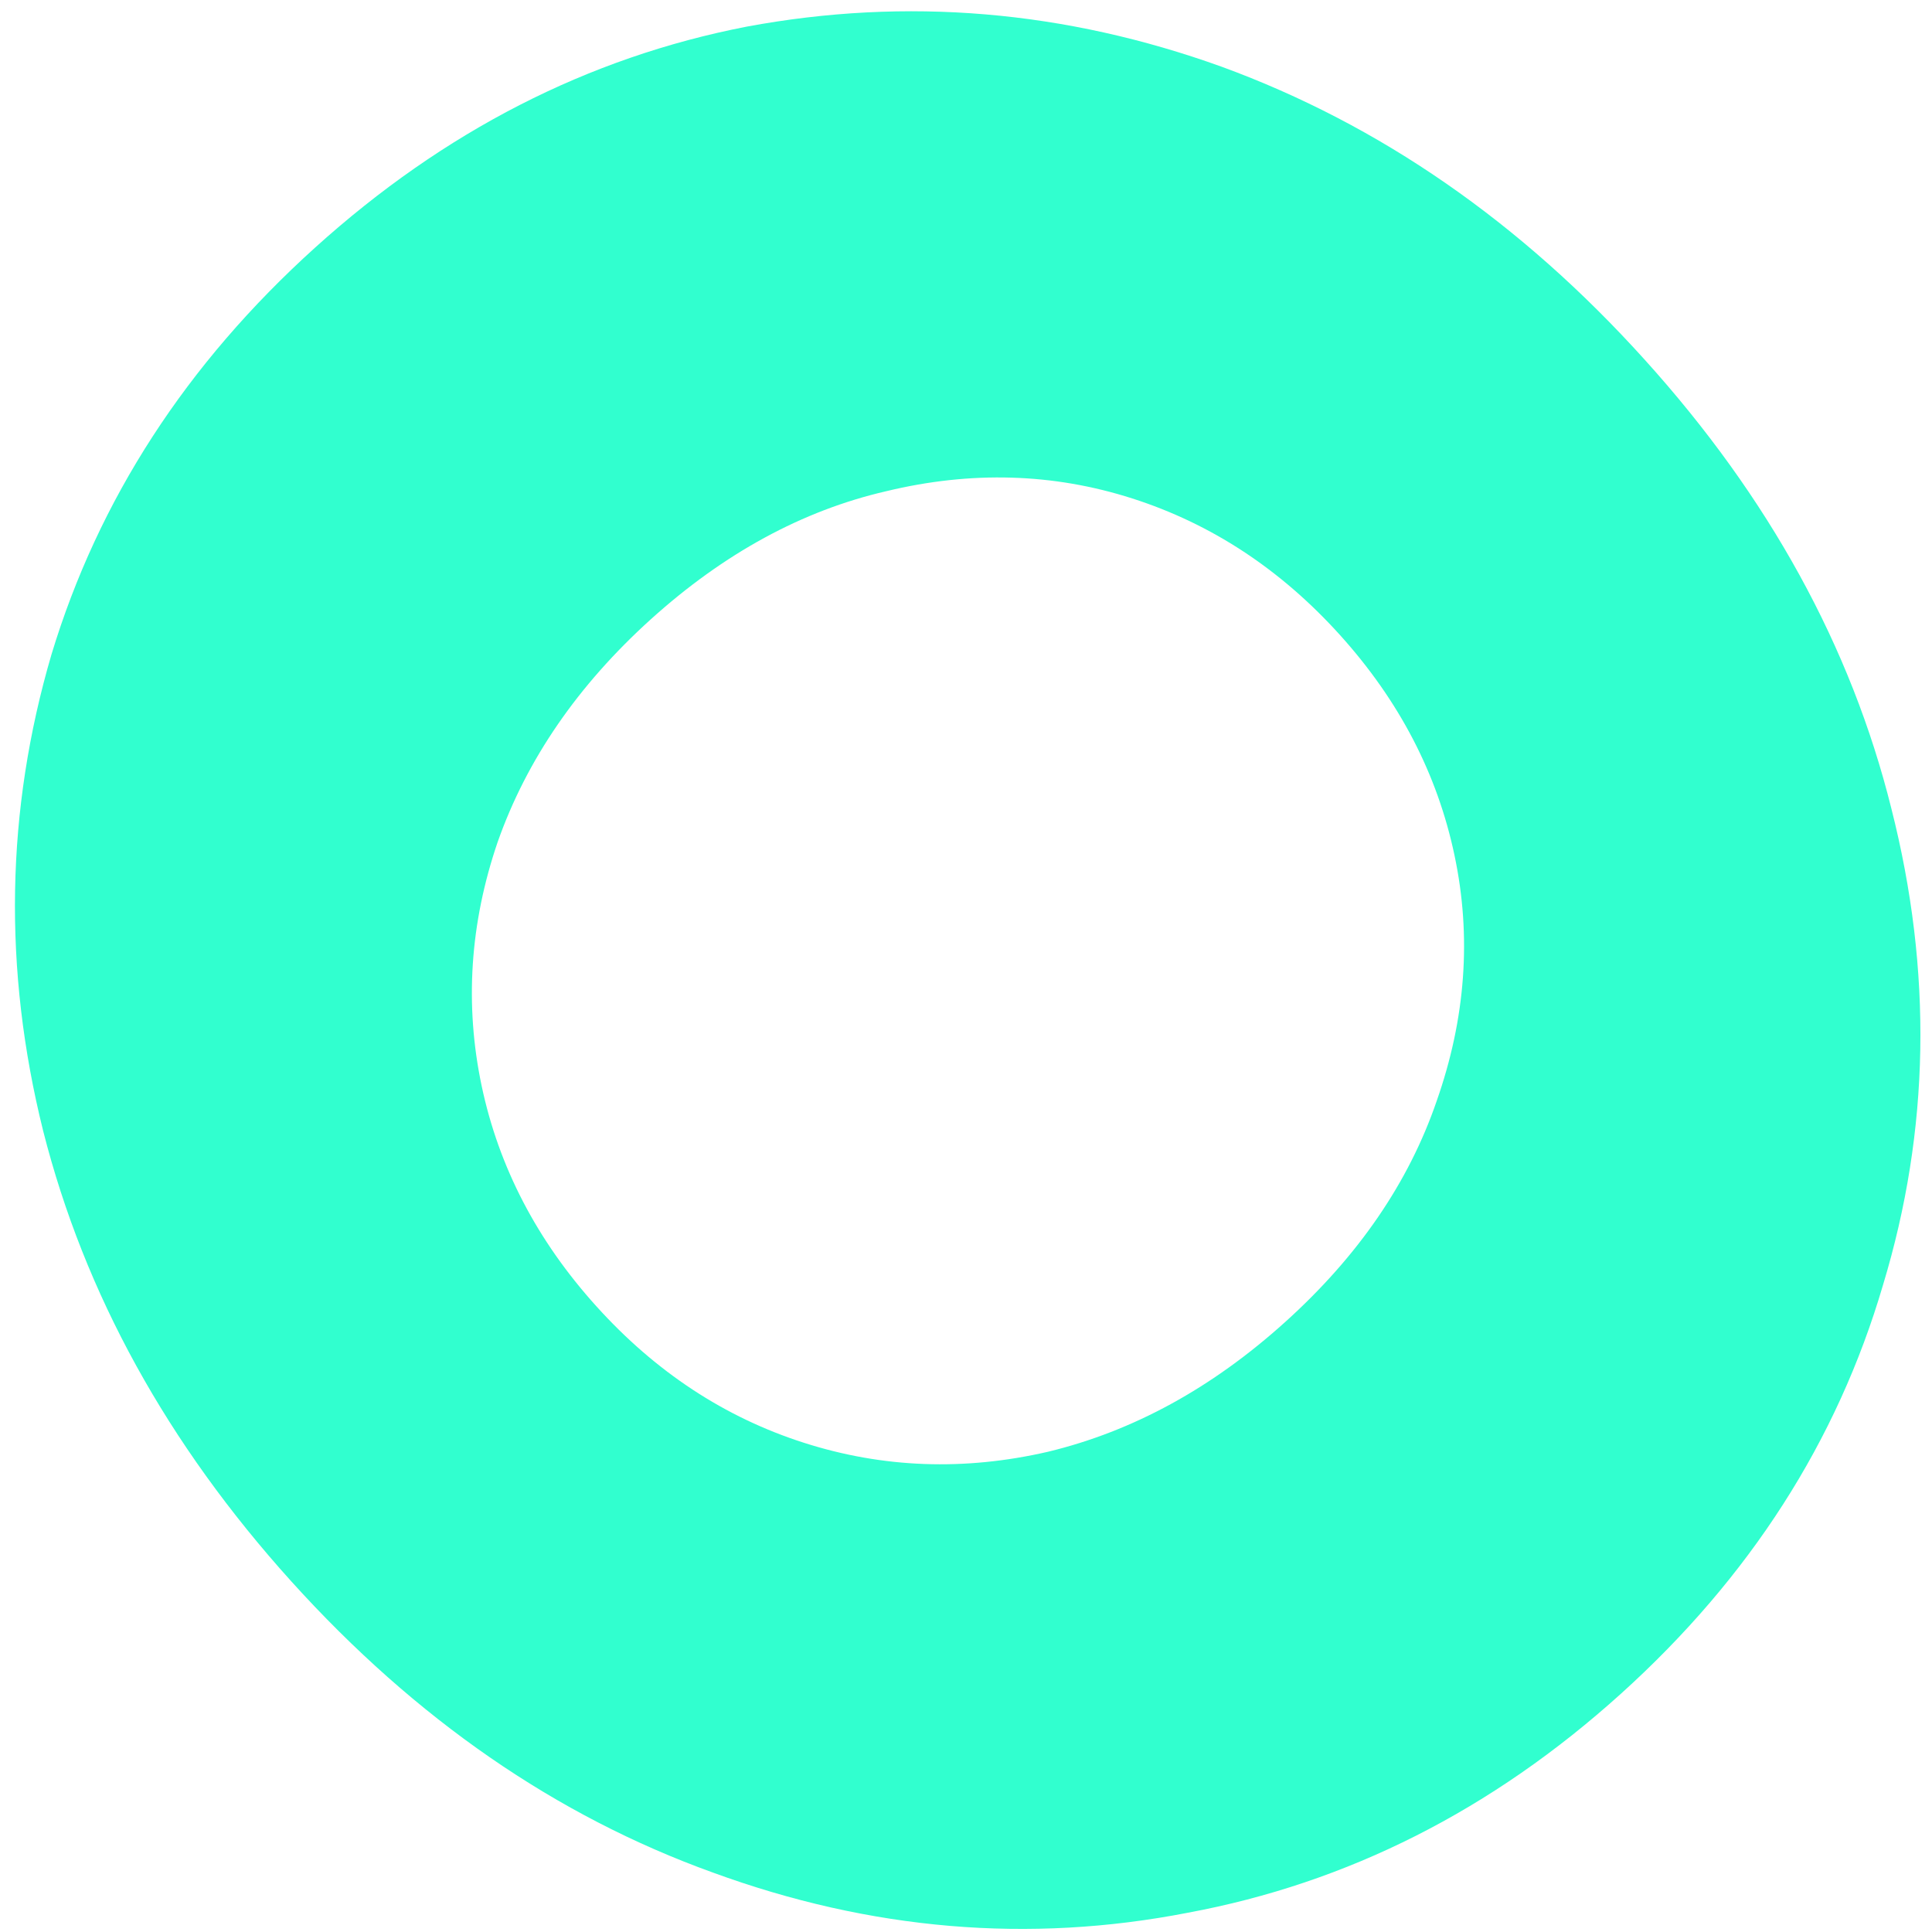 <svg width="27" height="27" viewBox="0 0 27 27" fill="none" xmlns="http://www.w3.org/2000/svg">
<path d="M4.073 22.102C2.337 20.179 1.181 18.08 0.603 15.804C0.041 13.545 0.08 11.325 0.72 9.144C1.376 6.98 2.604 5.085 4.405 3.459C6.207 1.832 8.217 0.803 10.436 0.372C12.671 -0.043 14.884 0.144 17.074 0.933C19.279 1.74 21.25 3.104 22.985 5.027C24.721 6.949 25.87 9.04 26.432 11.299C27.01 13.575 26.971 15.795 26.315 17.959C25.675 20.14 24.454 22.044 22.653 23.67C20.852 25.296 18.834 26.316 16.599 26.731C14.38 27.163 12.167 26.976 9.962 26.169C7.772 25.38 5.809 24.024 4.073 22.102ZM8.334 18.255C9.162 19.173 10.129 19.809 11.235 20.163C12.34 20.517 13.478 20.558 14.648 20.288C15.836 20.001 16.94 19.397 17.962 18.474C18.984 17.552 19.689 16.522 20.078 15.386C20.483 14.233 20.567 13.089 20.327 11.954C20.088 10.818 19.554 9.791 18.725 8.873C17.896 7.955 16.929 7.32 15.824 6.966C14.719 6.612 13.572 6.578 12.384 6.865C11.214 7.135 10.118 7.732 9.096 8.654C8.075 9.577 7.361 10.614 6.955 11.767C6.567 12.903 6.492 14.039 6.731 15.175C6.971 16.311 7.505 17.337 8.334 18.255Z" fill="#31FFCF"/>
</svg>
